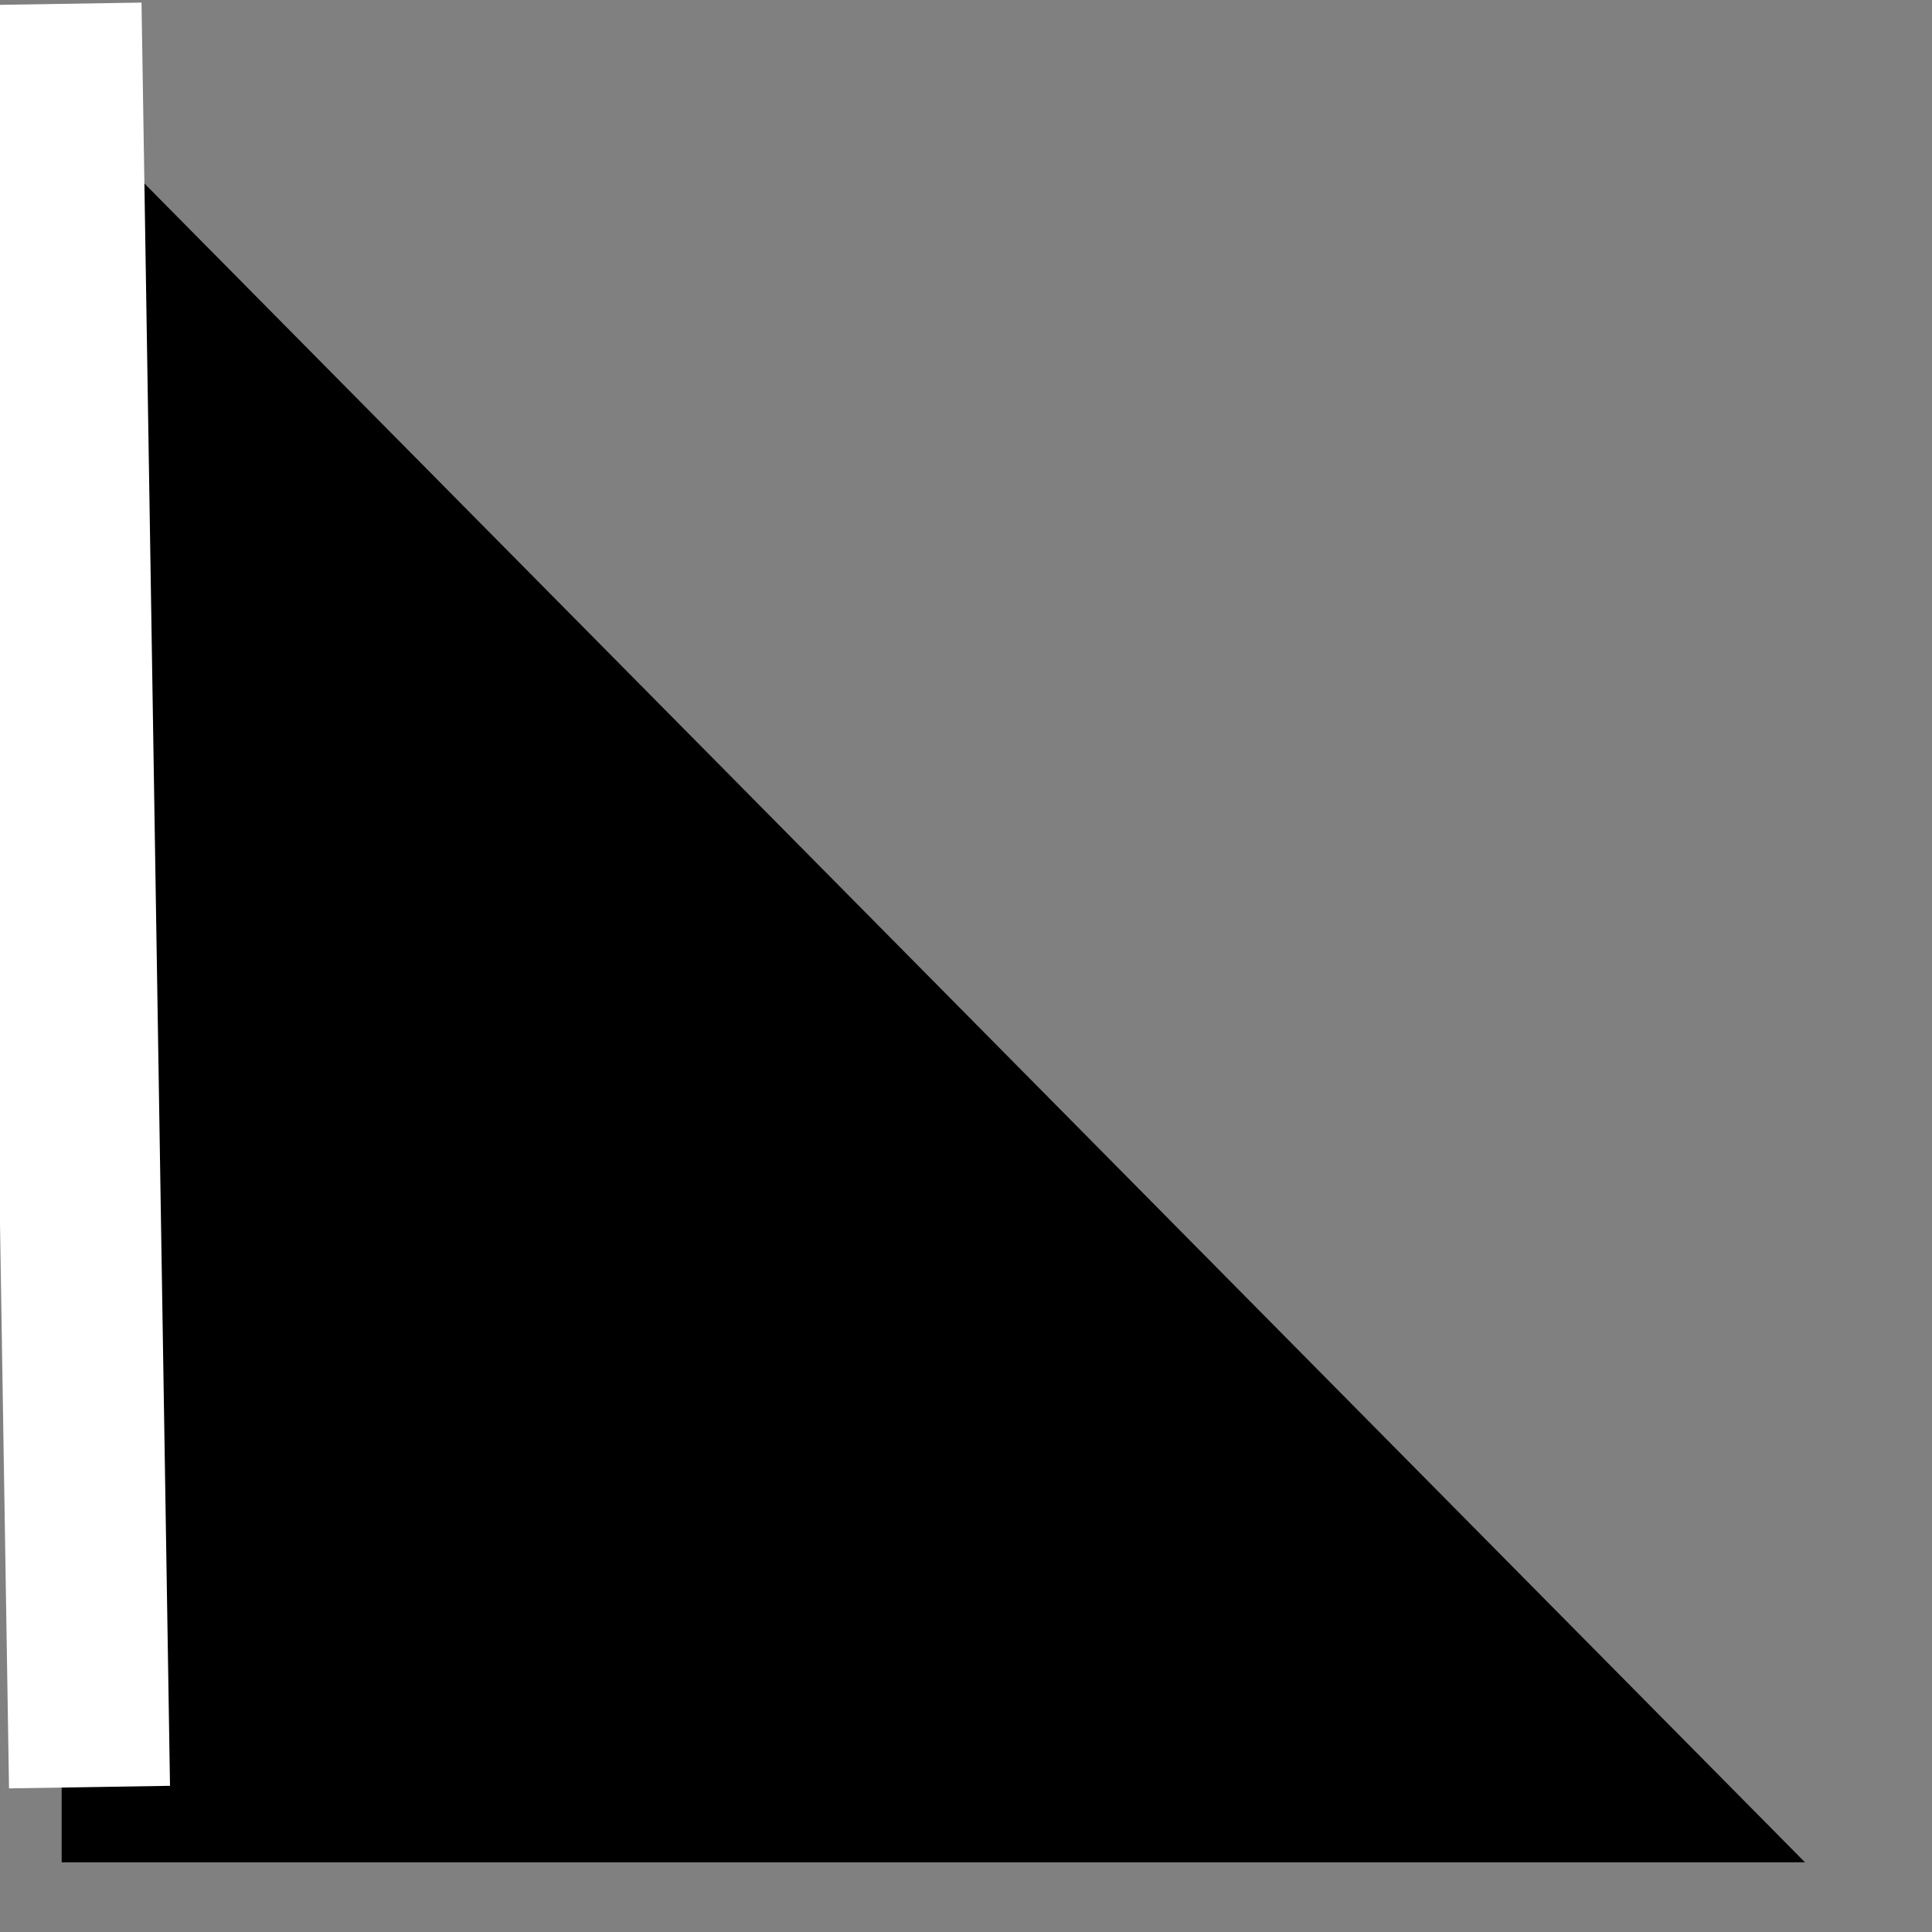 <svg width="12" height="12" xmlns="http://www.w3.org/2000/svg">
  <rect width="100%" height="100%" fill="#808080" stroke="none"/>
  <path d="m0.383,11.567l0,-10.947l10.828,10.947l-10.828,0z"/>
  <line id="customStroke" y2="11.1" x2="0.556" y1="0.024" x1="0.379" stroke="#ffffff" fill="none"/>
</svg>